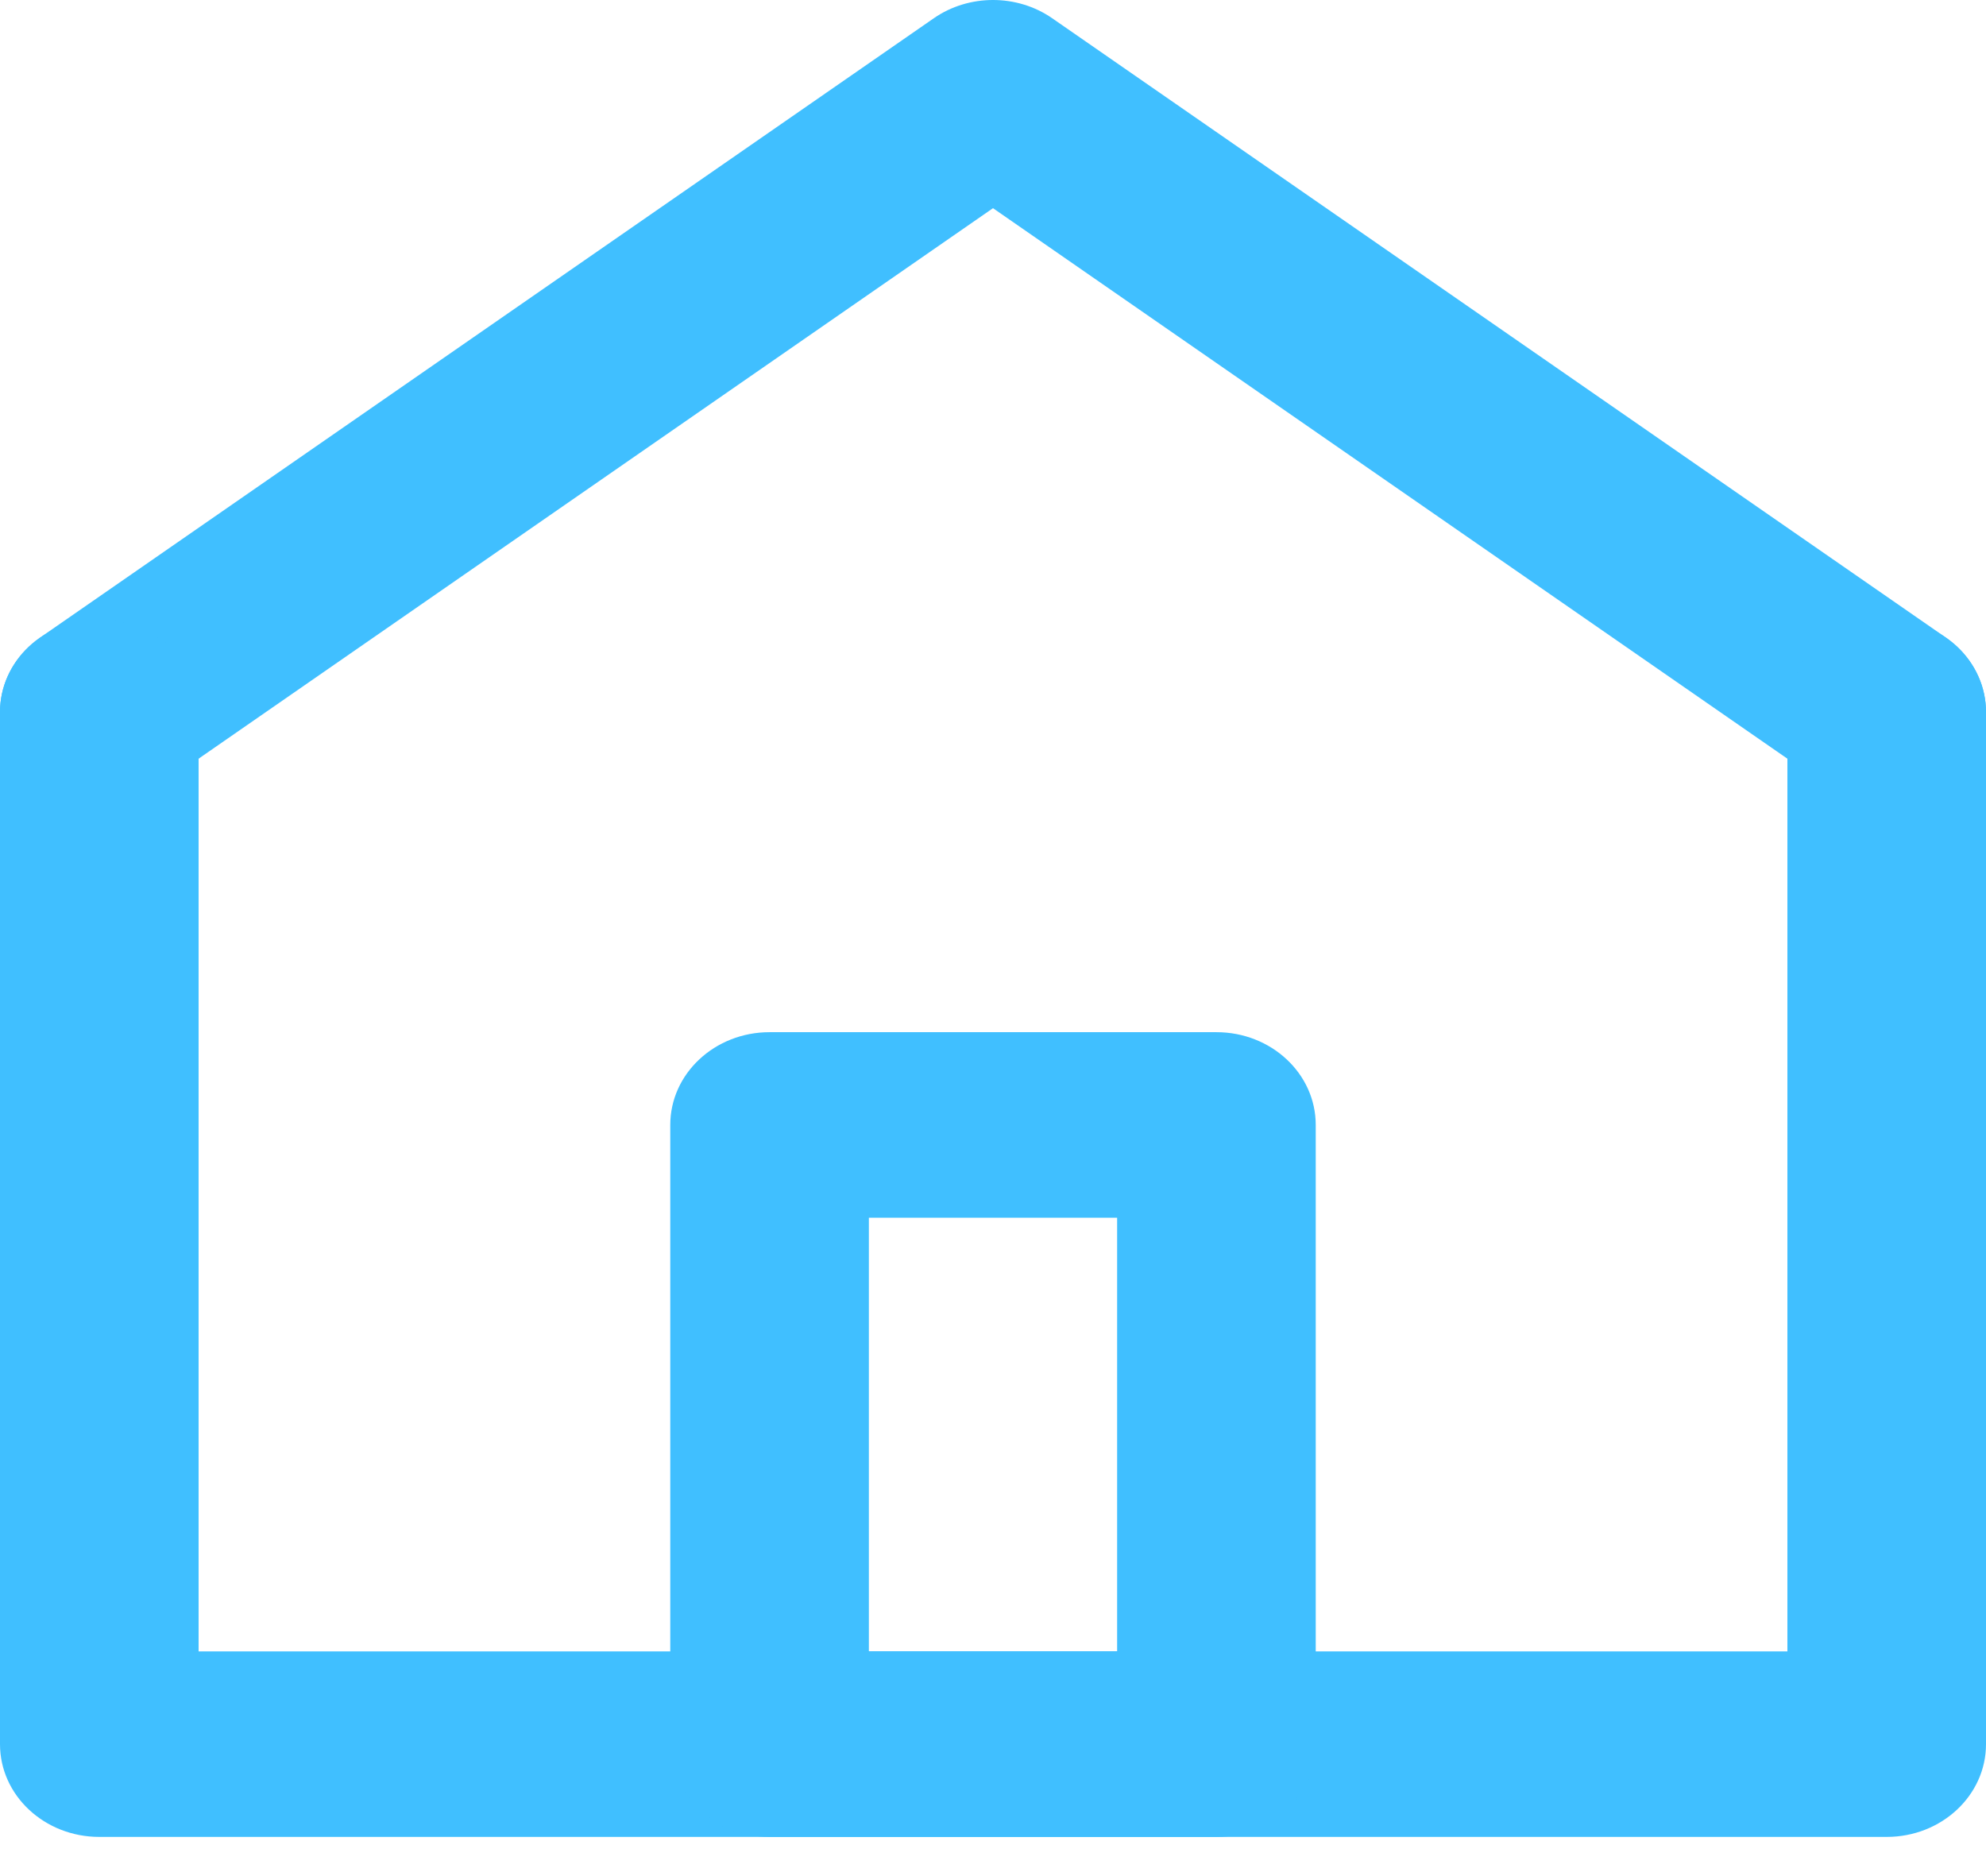 <svg width="18" height="17" viewBox="0 0 18 17" fill="none" xmlns="http://www.w3.org/2000/svg">
<path d="M0.364 5.777C-0.035 6.054 -0.119 6.58 0.177 6.953C0.473 7.326 1.037 7.404 1.436 7.127L0.364 5.777ZM9 0.84L9.536 0.165C9.218 -0.055 8.782 -0.055 8.464 0.165L9 0.84ZM16.564 7.127C16.963 7.404 17.526 7.326 17.823 6.953C18.119 6.58 18.035 6.054 17.636 5.777L16.564 7.127ZM1.436 7.127L9.536 1.515L8.464 0.165L0.364 5.777L1.436 7.127ZM8.464 1.515L16.564 7.127L17.636 5.777L9.536 0.165L8.464 1.515Z" fill="#40BFFF"/>
<path d="M18 6.452C18 5.988 17.597 5.612 17.1 5.612C16.603 5.612 16.2 5.988 16.2 6.452H18ZM17.1 15.805V16.645C17.597 16.645 18 16.269 18 15.805H17.1ZM0.9 15.805H0C0 16.269 0.403 16.645 0.9 16.645V15.805ZM1.8 6.452C1.8 5.988 1.397 5.612 0.9 5.612C0.403 5.612 0 5.988 0 6.452H1.8ZM16.2 6.452V15.805H18V6.452H16.2ZM17.1 14.964H0.9V16.645H17.1V14.964ZM1.8 15.805V6.452H0V15.805H1.8Z" fill="#40BFFF"/>
<path d="M6.975 10.193V9.353C6.478 9.353 6.075 9.729 6.075 10.193H6.975ZM11.025 10.193H11.925C11.925 9.729 11.522 9.353 11.025 9.353V10.193ZM11.025 15.805V16.645C11.522 16.645 11.925 16.269 11.925 15.805H11.025ZM6.975 15.805H6.075C6.075 16.269 6.478 16.645 6.975 16.645V15.805ZM6.975 11.034H11.025V9.353H6.975V11.034ZM10.125 10.193V15.805H11.925V10.193H10.125ZM11.025 14.964H6.975V16.645H11.025V14.964ZM7.875 15.805V10.193H6.075V15.805H7.875Z" fill="#40BFFF"/>
</svg>
